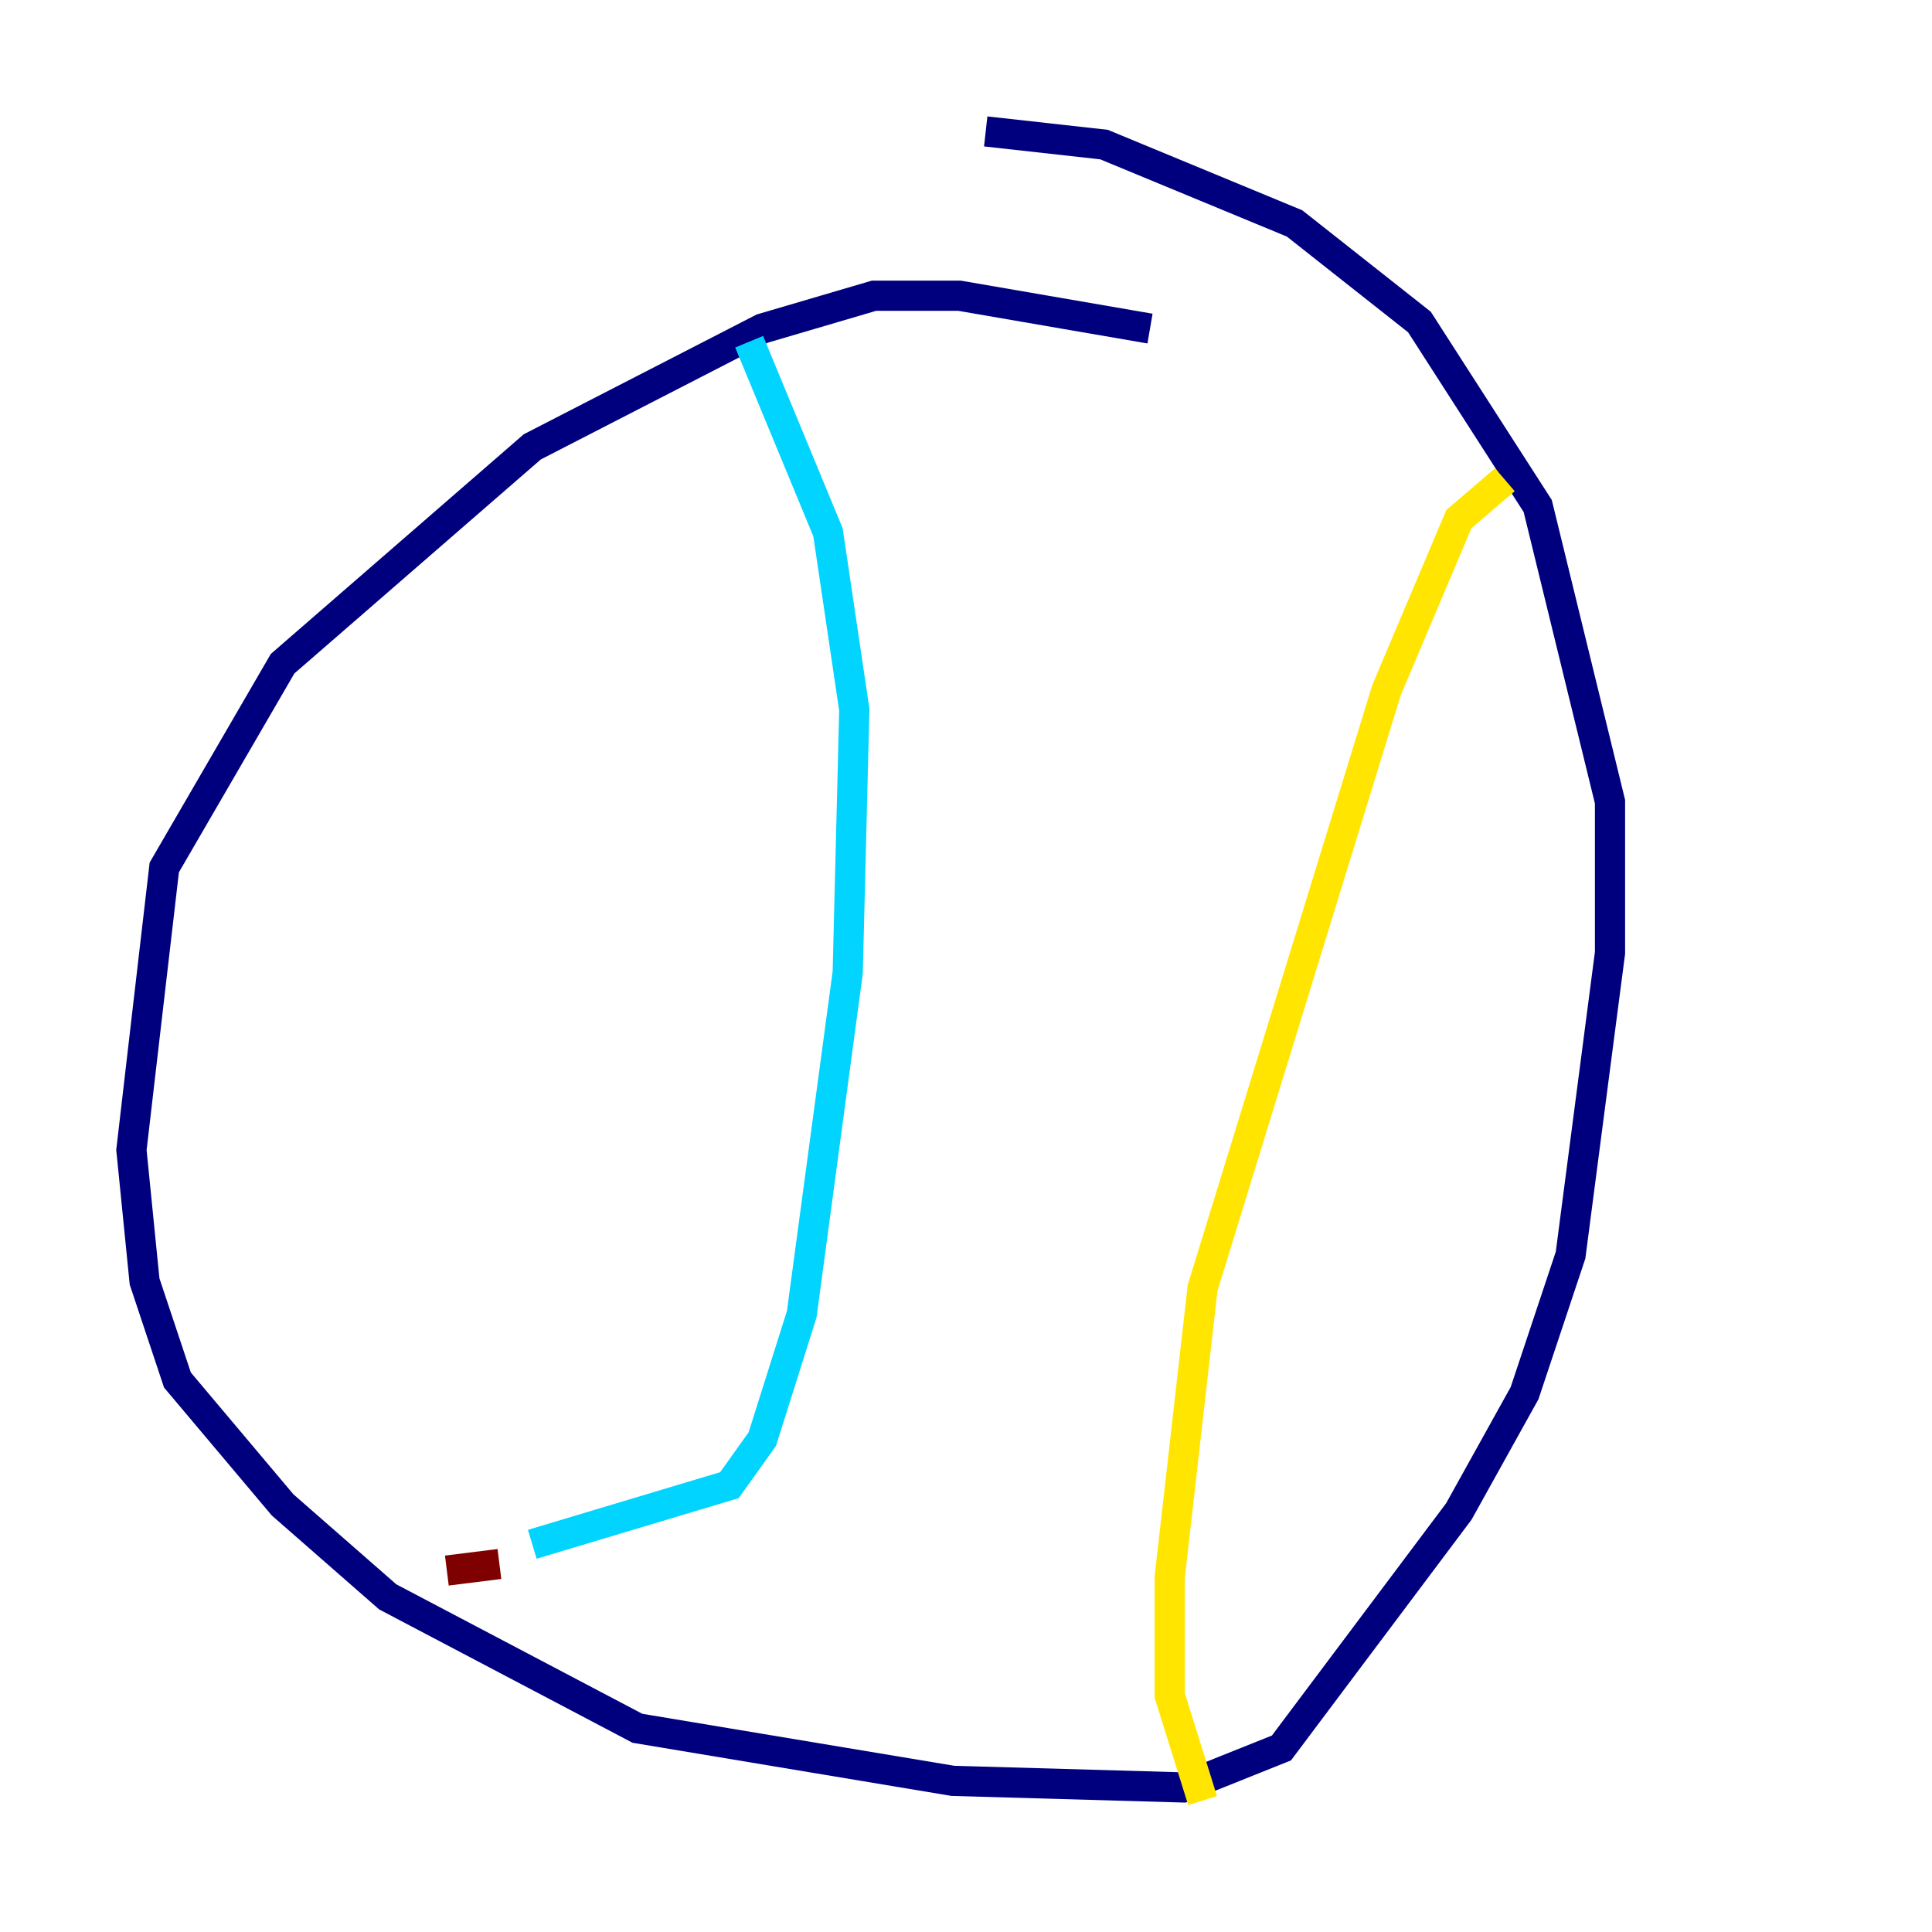 <?xml version="1.0" encoding="utf-8" ?>
<svg baseProfile="tiny" height="128" version="1.2" viewBox="0,0,128,128" width="128" xmlns="http://www.w3.org/2000/svg" xmlns:ev="http://www.w3.org/2001/xml-events" xmlns:xlink="http://www.w3.org/1999/xlink"><defs /><polyline fill="none" points="76.191,21.769 63.565,19.592 57.905,19.592 50.503,21.769 35.265,29.605 18.721,43.973 10.884,57.469 8.707,76.191 9.578,84.898 11.755,91.429 18.721,99.701 25.687,105.796 42.231,114.503 63.129,117.986 78.367,118.422 84.898,115.809 96.653,100.136 101.007,92.299 104.054,83.156 106.667,63.129 106.667,53.116 101.878,33.524 94.041,21.333 85.769,14.803 73.143,9.578 65.306,8.707" stroke="#00007f" stroke-width="2" /><polyline fill="none" points="49.633,22.64 54.857,35.265 56.599,47.02 56.163,64.435 53.116,87.075 50.503,95.347 48.327,98.395 35.265,102.313" stroke="#00d4ff" stroke-width="2" /><polyline fill="none" points="99.701,31.782 96.653,34.395 91.864,45.714 79.674,85.333 77.497,104.49 77.497,112.326 79.674,119.293" stroke="#ffe500" stroke-width="2" /><polyline fill="none" points="33.088,103.619 29.605,104.054" stroke="#7f0000" stroke-width="2" /></svg>